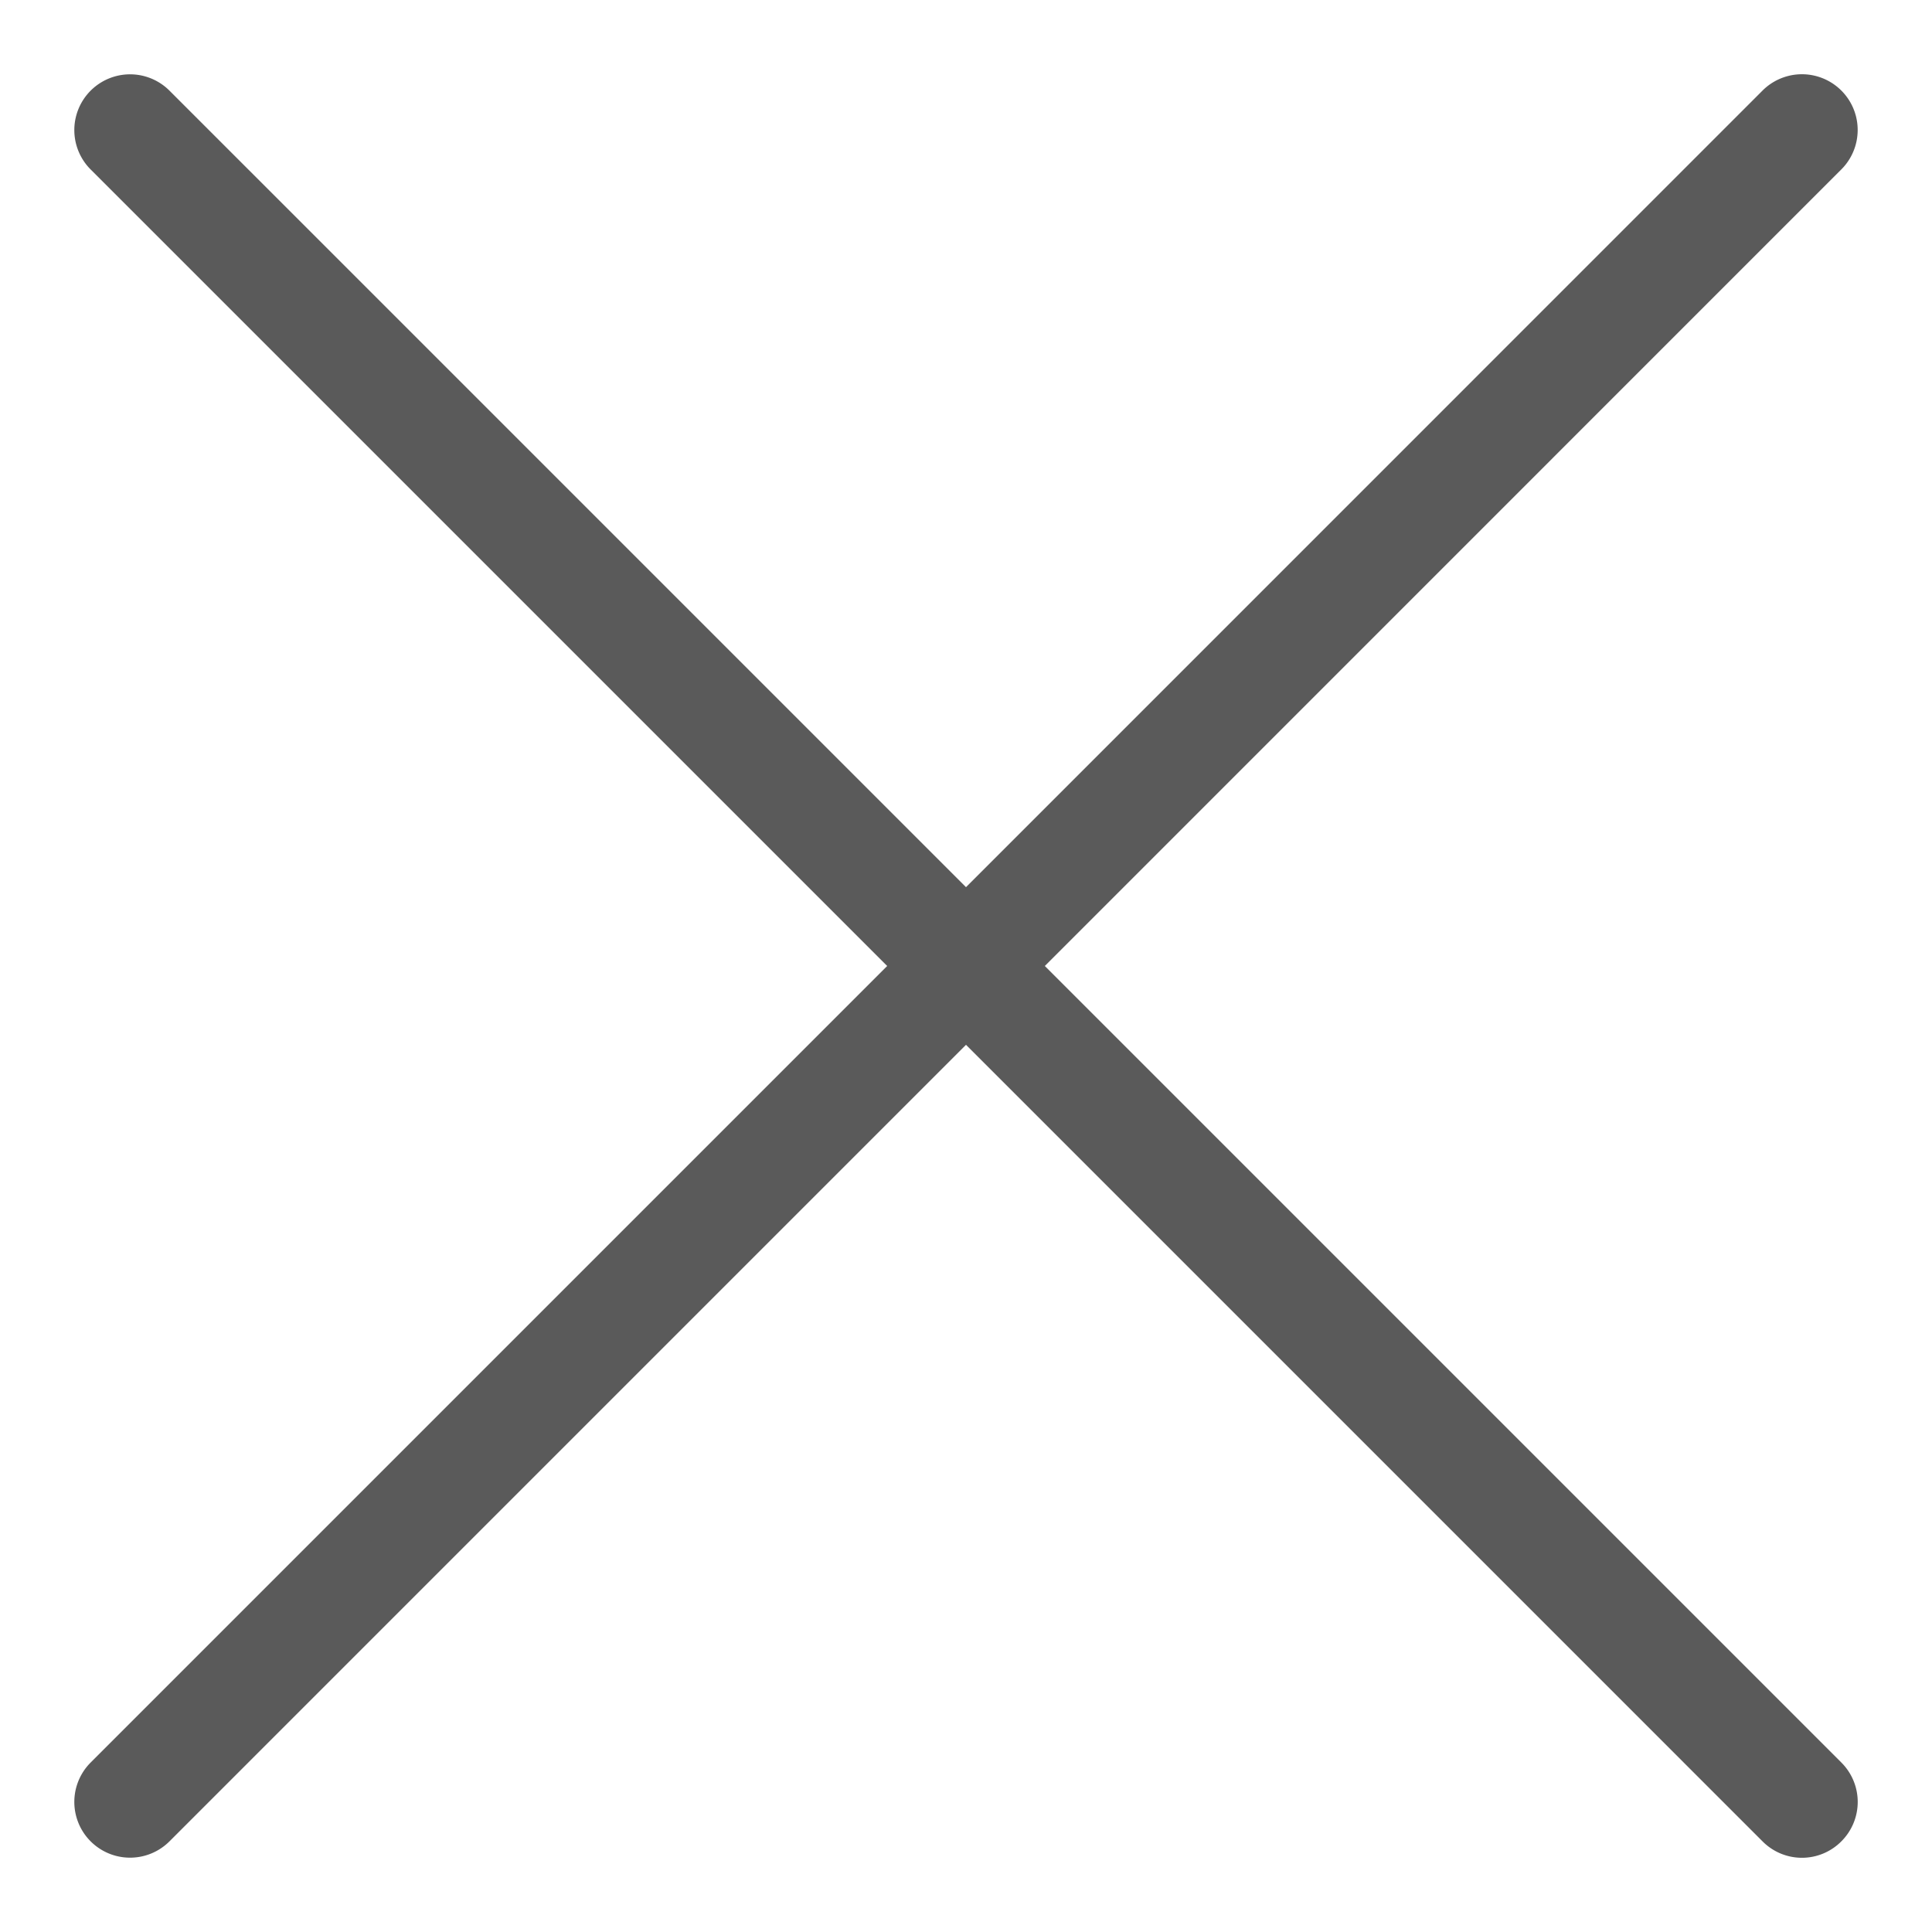 <svg width="25" height="25" fill="none" xmlns="http://www.w3.org/2000/svg"><path d="M13.52 12.5L23.827 2.192a.72.72 0 10-1.02-1.02L12.5 11.48 2.193 1.173a.72.72 0 10-1.02 1.02L11.48 12.5 1.173 22.807a.721.721 0 101.02 1.02L12.5 13.52l10.307 10.307a.718.718 0 001.02 0 .72.72 0 000-1.02L13.52 12.5z" fill="#5A5A5A"/></svg>